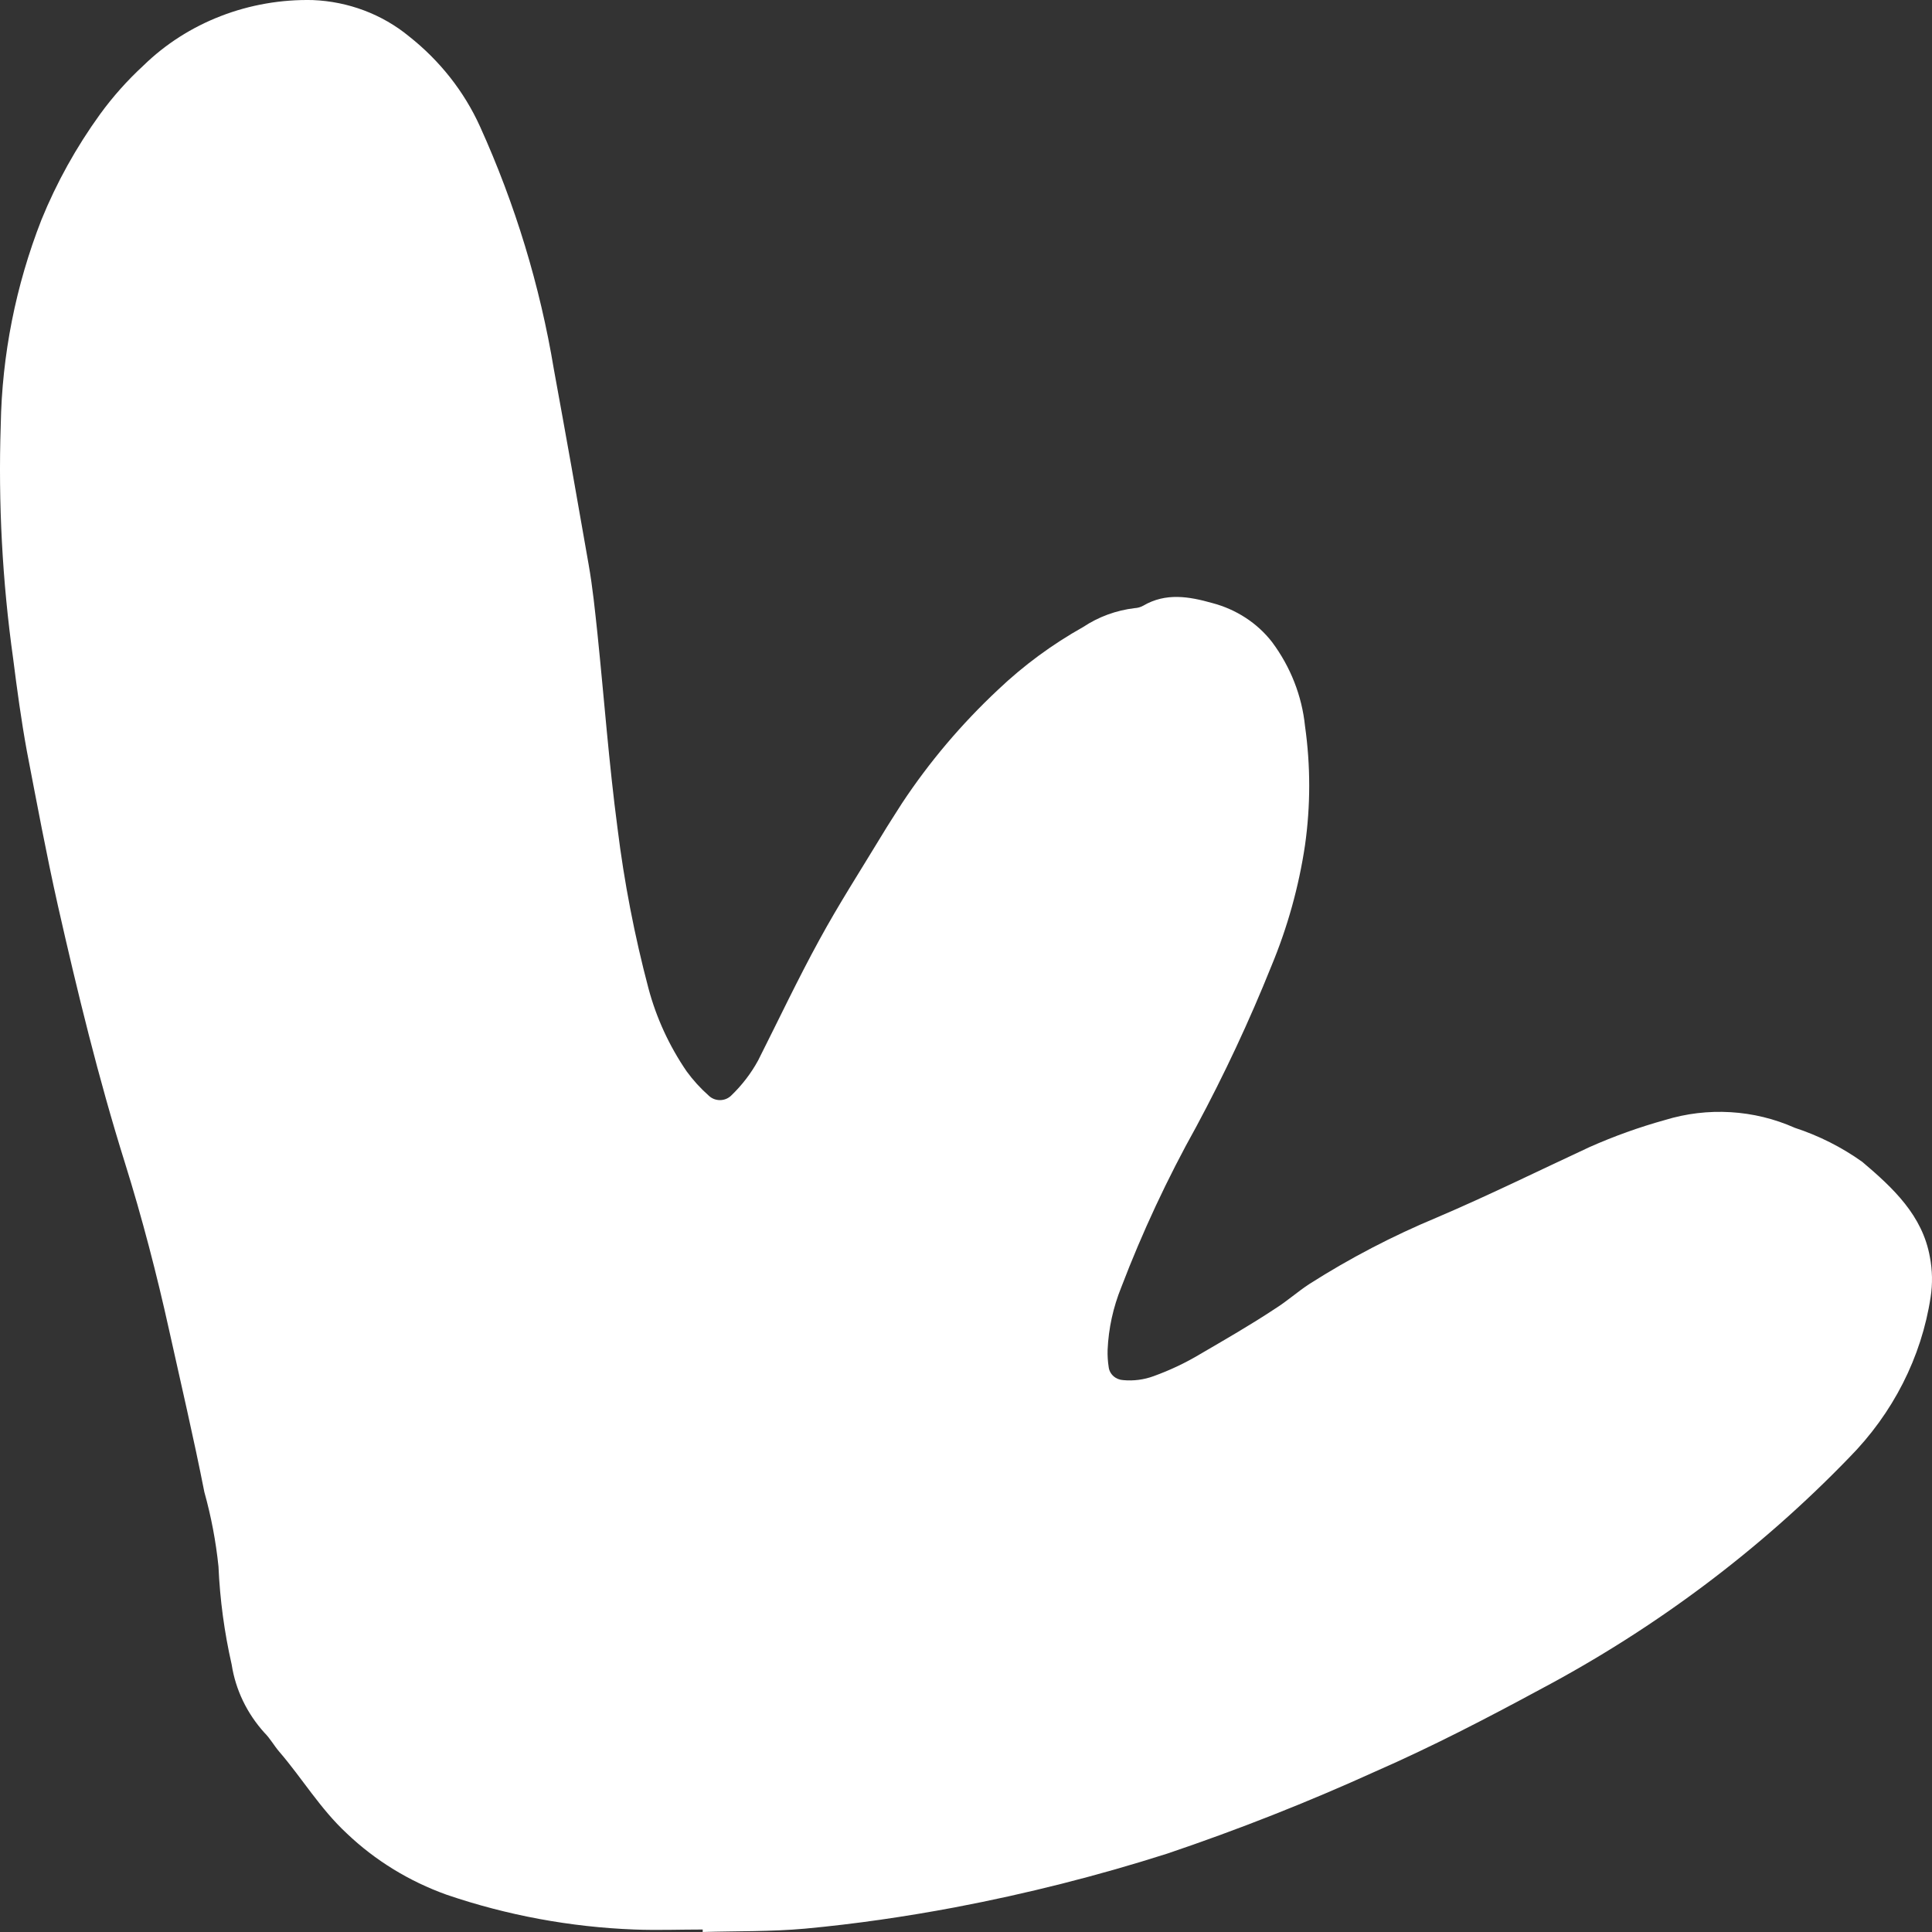<svg width="120" height="120" viewBox="0 0 120 120" fill="none" xmlns="http://www.w3.org/2000/svg"><rect x="0" y="0" width="120" height="120" fill="#333333" stroke="none"/><symbol id="8" viewBox="0 0 120 120">
<path d="M43.646 119.846C42.229 119.846 40.822 119.9 39.405 119.846C35.425 119.693 31.494 118.965 27.75 117.688C25.41 116.851 23.29 115.549 21.533 113.871C19.884 112.339 18.776 110.463 17.34 108.795C17.021 108.423 16.78 107.979 16.433 107.634C15.341 106.429 14.632 104.958 14.39 103.391C13.934 101.386 13.66 99.348 13.57 97.299C13.41 95.738 13.116 94.192 12.693 92.675C12.028 89.294 11.238 85.94 10.495 82.576C9.753 79.213 8.828 75.641 7.758 72.223C6.109 66.956 4.808 61.607 3.594 56.24C2.88 53.058 2.292 49.894 1.666 46.639C1.319 44.735 1.058 42.822 0.817 40.909C0.144 36.102 -0.114 31.251 0.046 26.404C0.121 22.052 0.975 17.743 2.572 13.657C3.513 11.344 4.735 9.142 6.215 7.094C7.008 6.004 7.912 4.99 8.915 4.066C10.273 2.74 11.909 1.695 13.719 0.996C15.53 0.296 17.475 -0.041 19.431 0.004C21.634 0.094 23.738 0.887 25.398 2.252C27.319 3.767 28.831 5.686 29.813 7.855C32 12.686 33.542 17.753 34.402 22.941C35.141 26.978 35.86 31.018 36.561 35.062C36.812 36.485 36.956 37.927 37.11 39.368C37.525 43.393 37.824 47.428 38.354 51.435C38.769 54.794 39.413 58.125 40.282 61.407C40.769 63.227 41.566 64.96 42.644 66.538C43.044 67.088 43.506 67.596 44.022 68.053C44.112 68.14 44.22 68.21 44.339 68.258C44.458 68.305 44.586 68.33 44.716 68.33C44.846 68.33 44.974 68.305 45.093 68.258C45.212 68.21 45.32 68.14 45.41 68.053C46.083 67.408 46.649 66.671 47.087 65.868C48.35 63.365 49.545 60.836 50.895 58.37C52.09 56.176 53.45 54.064 54.751 51.915C55.165 51.226 55.599 50.565 56.023 49.894C57.718 47.33 59.724 44.96 62 42.831C63.579 41.33 65.354 40.024 67.282 38.942C68.228 38.312 69.323 37.91 70.473 37.773C70.663 37.763 70.849 37.71 71.013 37.618C72.41 36.802 73.847 37.047 75.293 37.455C76.789 37.848 78.1 38.704 79.014 39.885C80.161 41.428 80.865 43.224 81.057 45.098C81.404 47.553 81.404 50.04 81.057 52.495C80.674 55.069 79.972 57.591 78.965 60.011C77.6 63.411 76.043 66.74 74.3 69.984C72.506 73.203 70.95 76.535 69.644 79.956C69.141 81.198 68.854 82.508 68.796 83.836C68.784 84.197 68.807 84.558 68.863 84.915C68.888 85.129 68.993 85.327 69.159 85.475C69.325 85.623 69.541 85.71 69.769 85.722C70.408 85.781 71.052 85.697 71.649 85.477C72.659 85.113 73.628 84.655 74.541 84.108C76.093 83.202 77.674 82.295 79.206 81.28C79.958 80.808 80.604 80.219 81.347 79.739C83.843 78.149 86.485 76.772 89.241 75.623C92.451 74.254 95.575 72.713 98.736 71.244C100.247 70.573 101.81 70.012 103.411 69.567C106.064 68.751 108.948 68.923 111.47 70.047C112.981 70.542 114.399 71.258 115.673 72.168C117.601 73.8 119.404 75.496 119.866 78.061C120.027 78.89 120.043 79.739 119.914 80.573C119.344 84.305 117.575 87.784 114.844 90.545C109.307 96.273 102.831 101.13 95.661 104.933C92.307 106.746 88.913 108.504 85.453 110.018C81.233 111.935 76.908 113.642 72.497 115.132C68.185 116.507 63.784 117.621 59.32 118.468C56.235 119.048 53.131 119.501 49.998 119.792C47.897 119.982 45.767 119.937 43.646 120V119.846Z"/>
</symbol>
<use href="#8" fill="white"/>
</svg>